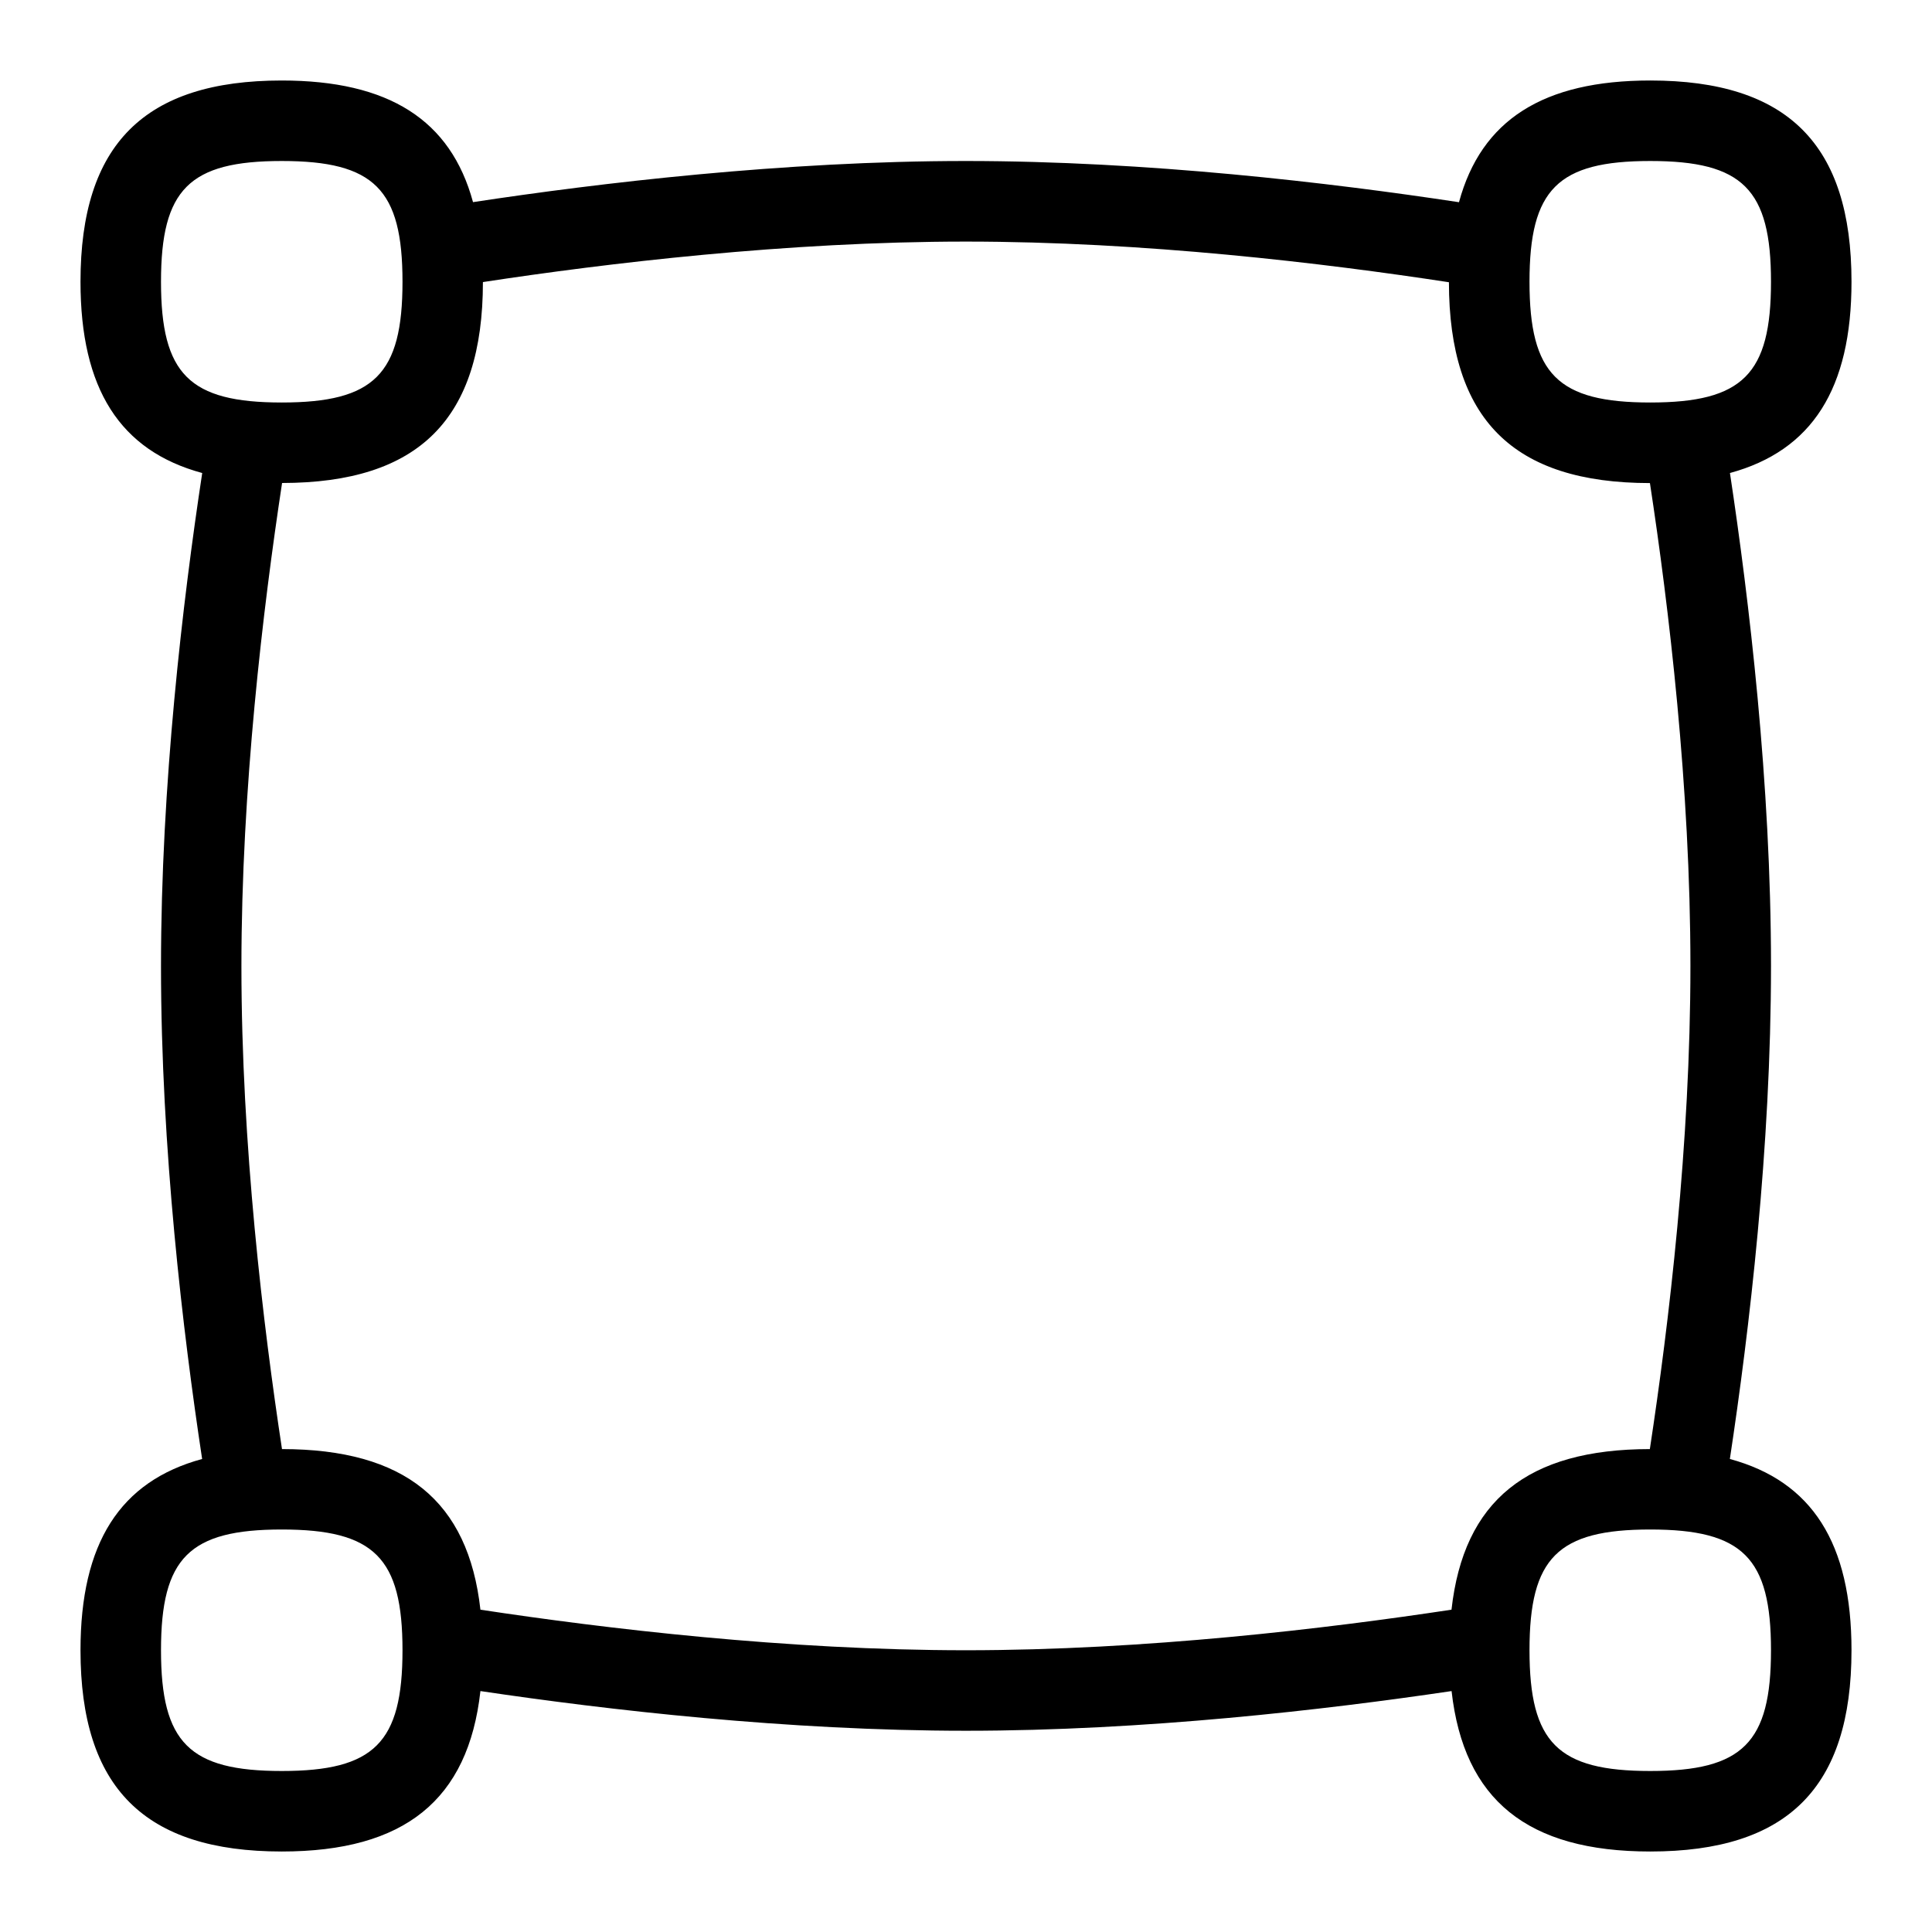 <svg id="Layer_1" viewBox="0 0 24 24" xmlns="http://www.w3.org/2000/svg" data-name="Layer 1"><path d="m21.489 18.124c.242-1.597.511-3.871.511-6.127 0-2.27-.273-4.555-.51-6.121 1.02-.278 1.51-1.047 1.51-2.376 0-1.706-.794-2.5-2.5-2.5-1.33 0-2.099.491-2.376 1.512-1.596-.242-3.87-.512-6.127-.512s-4.554.273-6.121.511c-.277-1.021-1.046-1.511-2.376-1.511-1.706 0-2.5.794-2.5 2.5 0 1.33.49 2.099 1.512 2.376-.243 1.599-.512 3.876-.512 6.127 0 2.264.273 4.551.511 6.121-1.021.277-1.511 1.046-1.511 2.376 0 1.706.794 2.5 2.5 2.5 1.525 0 2.317-.64 2.468-1.993 1.579.235 3.815.493 6.032.493s4.454-.259 6.032-.493c.152 1.353.943 1.993 2.468 1.993 1.706 0 2.5-.794 2.5-2.5 0-1.33-.49-2.099-1.511-2.376zm-.989-16.124c1.149 0 1.5.351 1.5 1.5s-.351 1.5-1.5 1.5-1.5-.351-1.5-1.5.351-1.5 1.5-1.5zm-18.5 1.5c0-1.149.351-1.5 1.5-1.5s1.5.351 1.5 1.5-.351 1.5-1.5 1.5-1.5-.351-1.5-1.5zm1.5 18.5c-1.149 0-1.5-.351-1.5-1.5s.351-1.5 1.5-1.5 1.5.351 1.5 1.5-.351 1.5-1.5 1.5zm2.468-2.004c-.151-1.353-.941-1.994-2.465-1.995-.234-1.535-.504-3.783-.504-5.997 0-2.202.267-4.439.505-6.004 1.701-.002 2.494-.795 2.495-2.496 1.533-.234 3.779-.503 5.997-.503s4.441.266 6.003.505c.002 1.701.795 2.494 2.497 2.495.234 1.532.503 3.777.503 5.997 0 2.207-.266 4.441-.504 6.003-1.523.001-2.313.642-2.464 1.995-1.549.235-3.805.504-6.032.504s-4.482-.269-6.032-.504zm14.532 2.004c-1.149 0-1.5-.351-1.5-1.5s.351-1.5 1.5-1.5 1.5.351 1.5 1.5-.351 1.5-1.5 1.5z"/></svg>